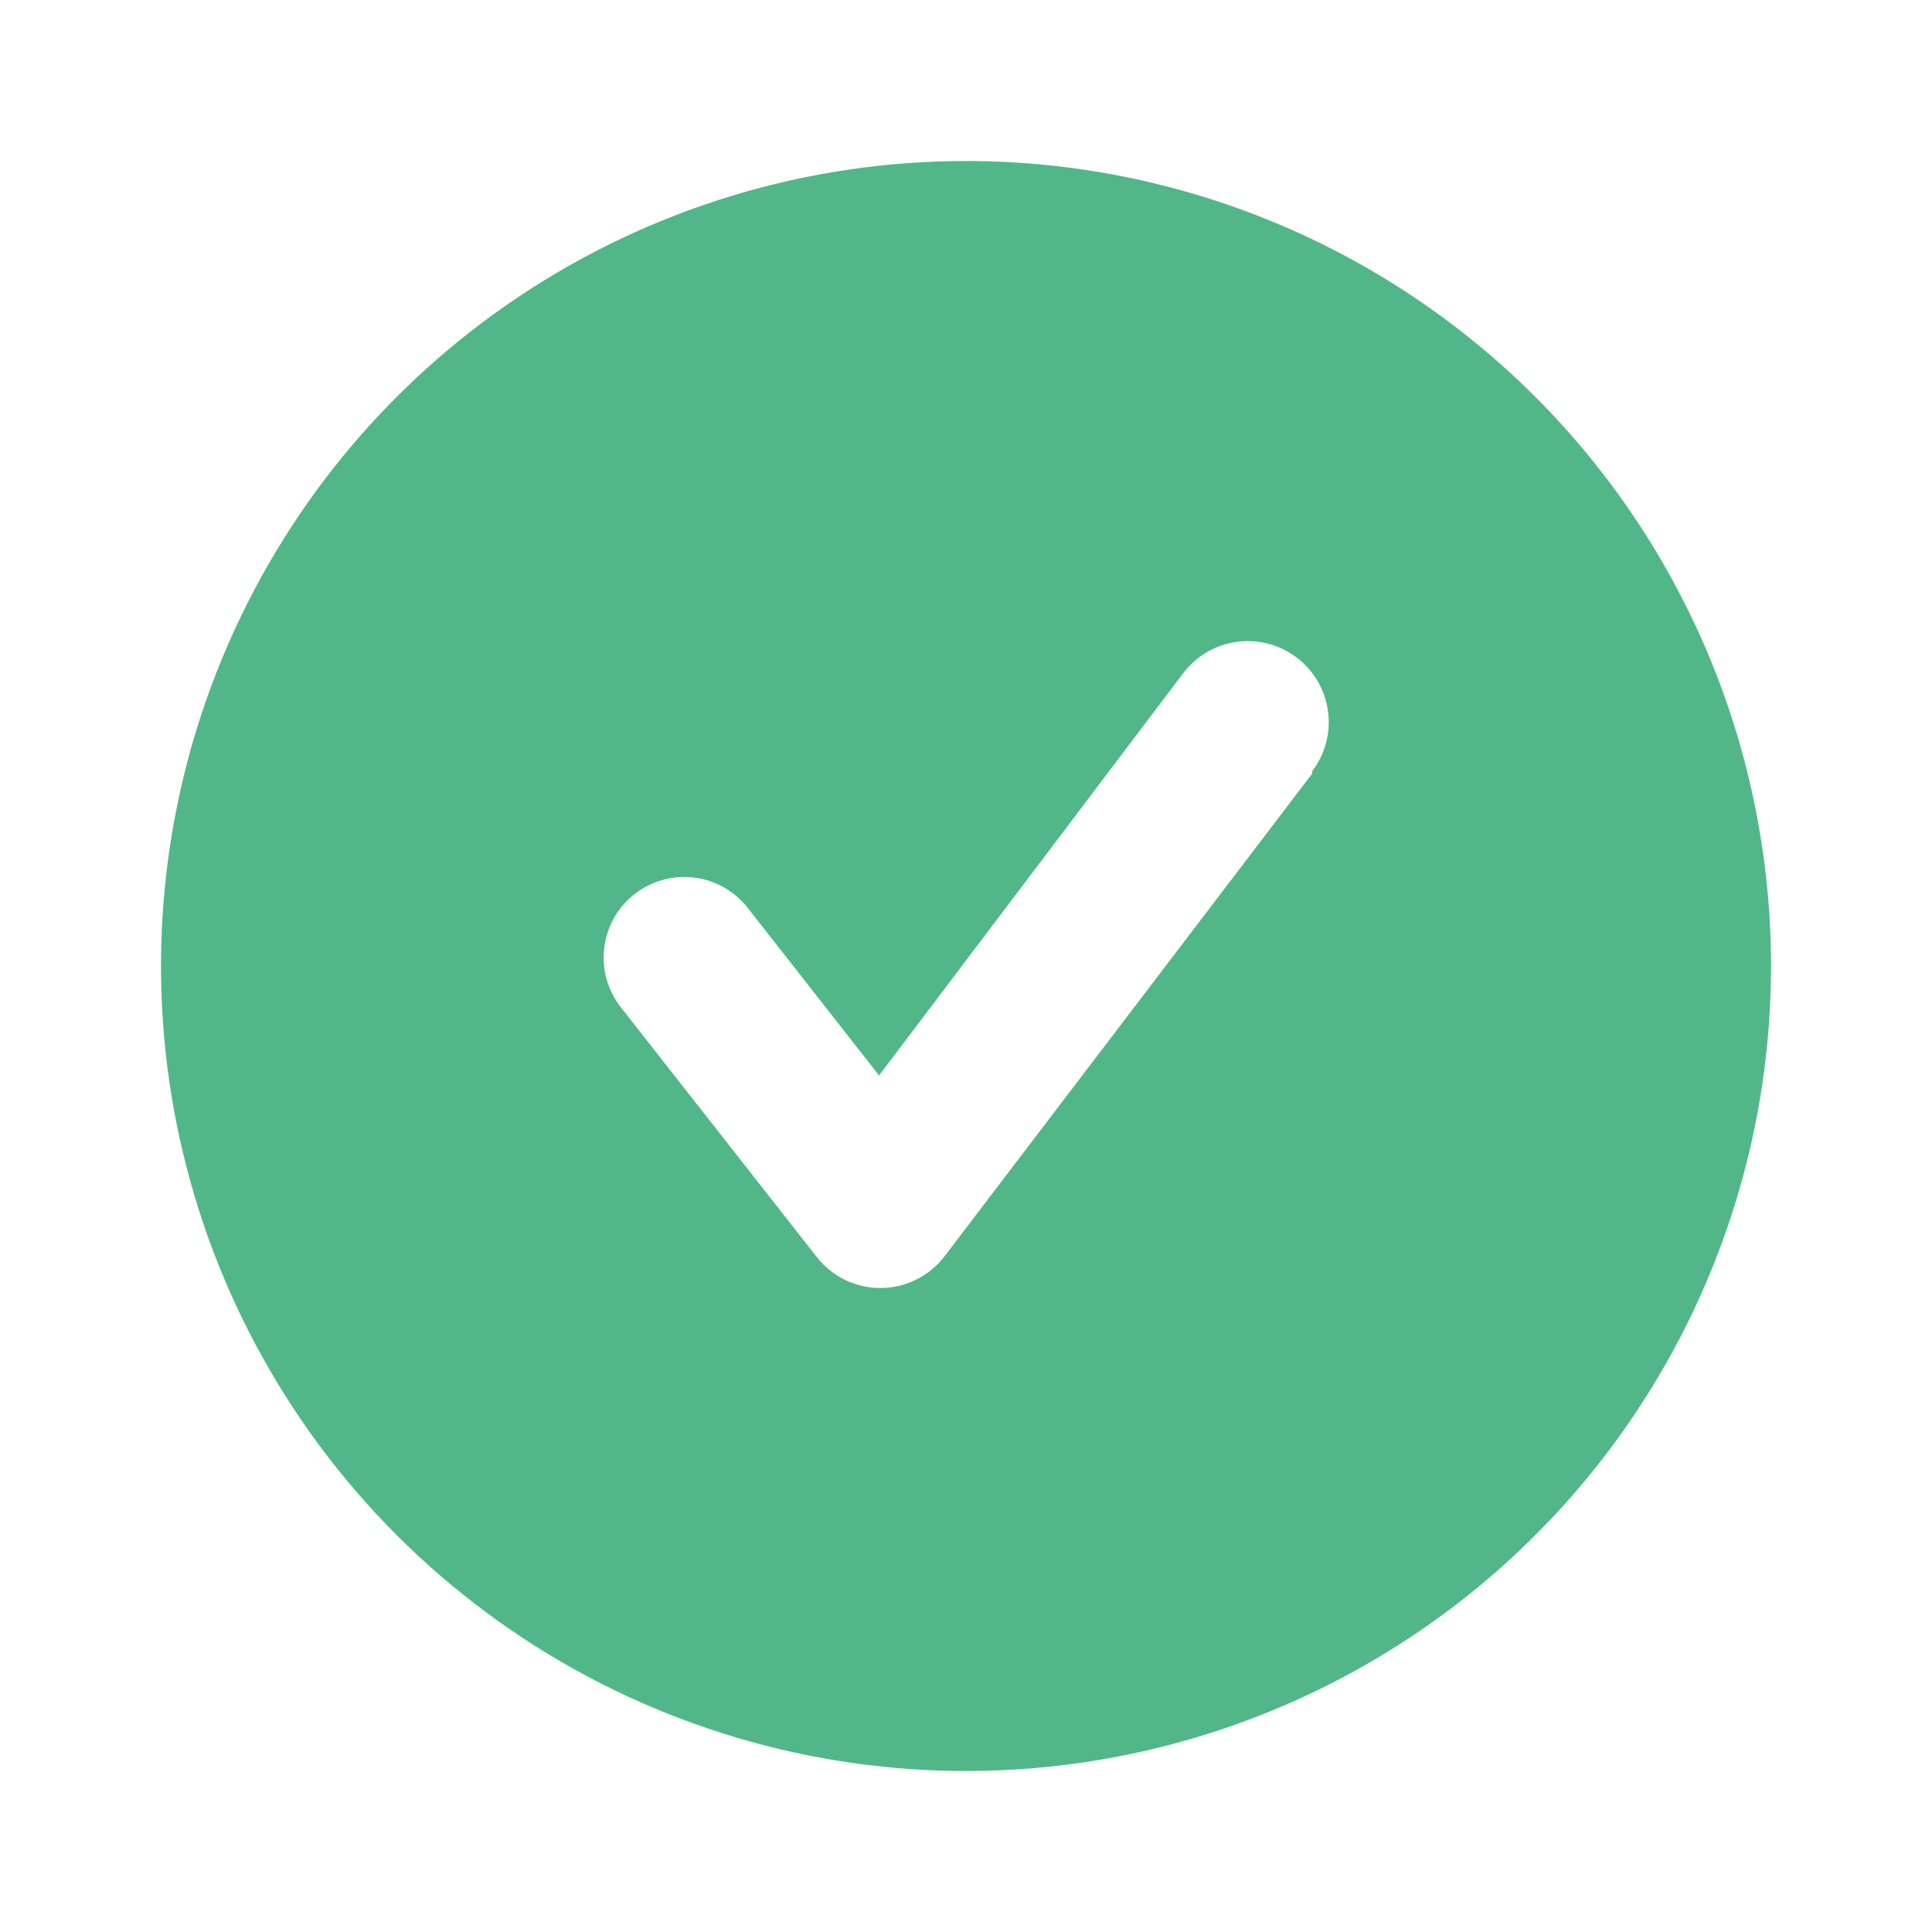 <svg width="86" height="86" viewBox="0 0 86 86" fill="none" xmlns="http://www.w3.org/2000/svg">
<path d="M43 7.167C35.913 7.167 28.985 9.268 23.092 13.206C17.2 17.143 12.607 22.739 9.895 29.287C7.182 35.835 6.473 43.04 7.855 49.991C9.238 56.942 12.651 63.327 17.662 68.338C22.674 73.349 29.058 76.762 36.01 78.145C42.961 79.528 50.165 78.818 56.713 76.106C63.261 73.394 68.857 68.801 72.794 62.908C76.732 57.015 78.834 50.087 78.834 43C78.834 38.294 77.907 33.635 76.106 29.287C74.305 24.94 71.666 20.989 68.338 17.662C65.011 14.335 61.06 11.695 56.713 9.894C52.365 8.094 47.706 7.167 43 7.167ZM58.409 34.436L42.033 55.936C41.699 56.37 41.27 56.721 40.779 56.963C40.289 57.205 39.749 57.332 39.202 57.333C38.658 57.336 38.12 57.215 37.629 56.979C37.139 56.743 36.709 56.399 36.371 55.972L27.628 44.828C27.338 44.456 27.125 44.031 27 43.577C26.875 43.122 26.84 42.648 26.899 42.18C26.957 41.713 27.107 41.261 27.339 40.852C27.572 40.442 27.883 40.082 28.255 39.793C29.006 39.209 29.958 38.946 30.902 39.064C31.369 39.122 31.821 39.272 32.231 39.505C32.64 39.737 33 40.048 33.289 40.42L39.13 47.873L52.675 29.957C52.962 29.58 53.321 29.264 53.73 29.026C54.139 28.788 54.591 28.633 55.06 28.57C55.53 28.507 56.007 28.537 56.464 28.658C56.922 28.779 57.351 28.989 57.728 29.276C58.104 29.563 58.42 29.921 58.658 30.331C58.896 30.74 59.051 31.192 59.114 31.661C59.178 32.13 59.148 32.607 59.027 33.065C58.906 33.523 58.696 33.952 58.409 34.328V34.436Z" fill="#52B788"/>
</svg>
